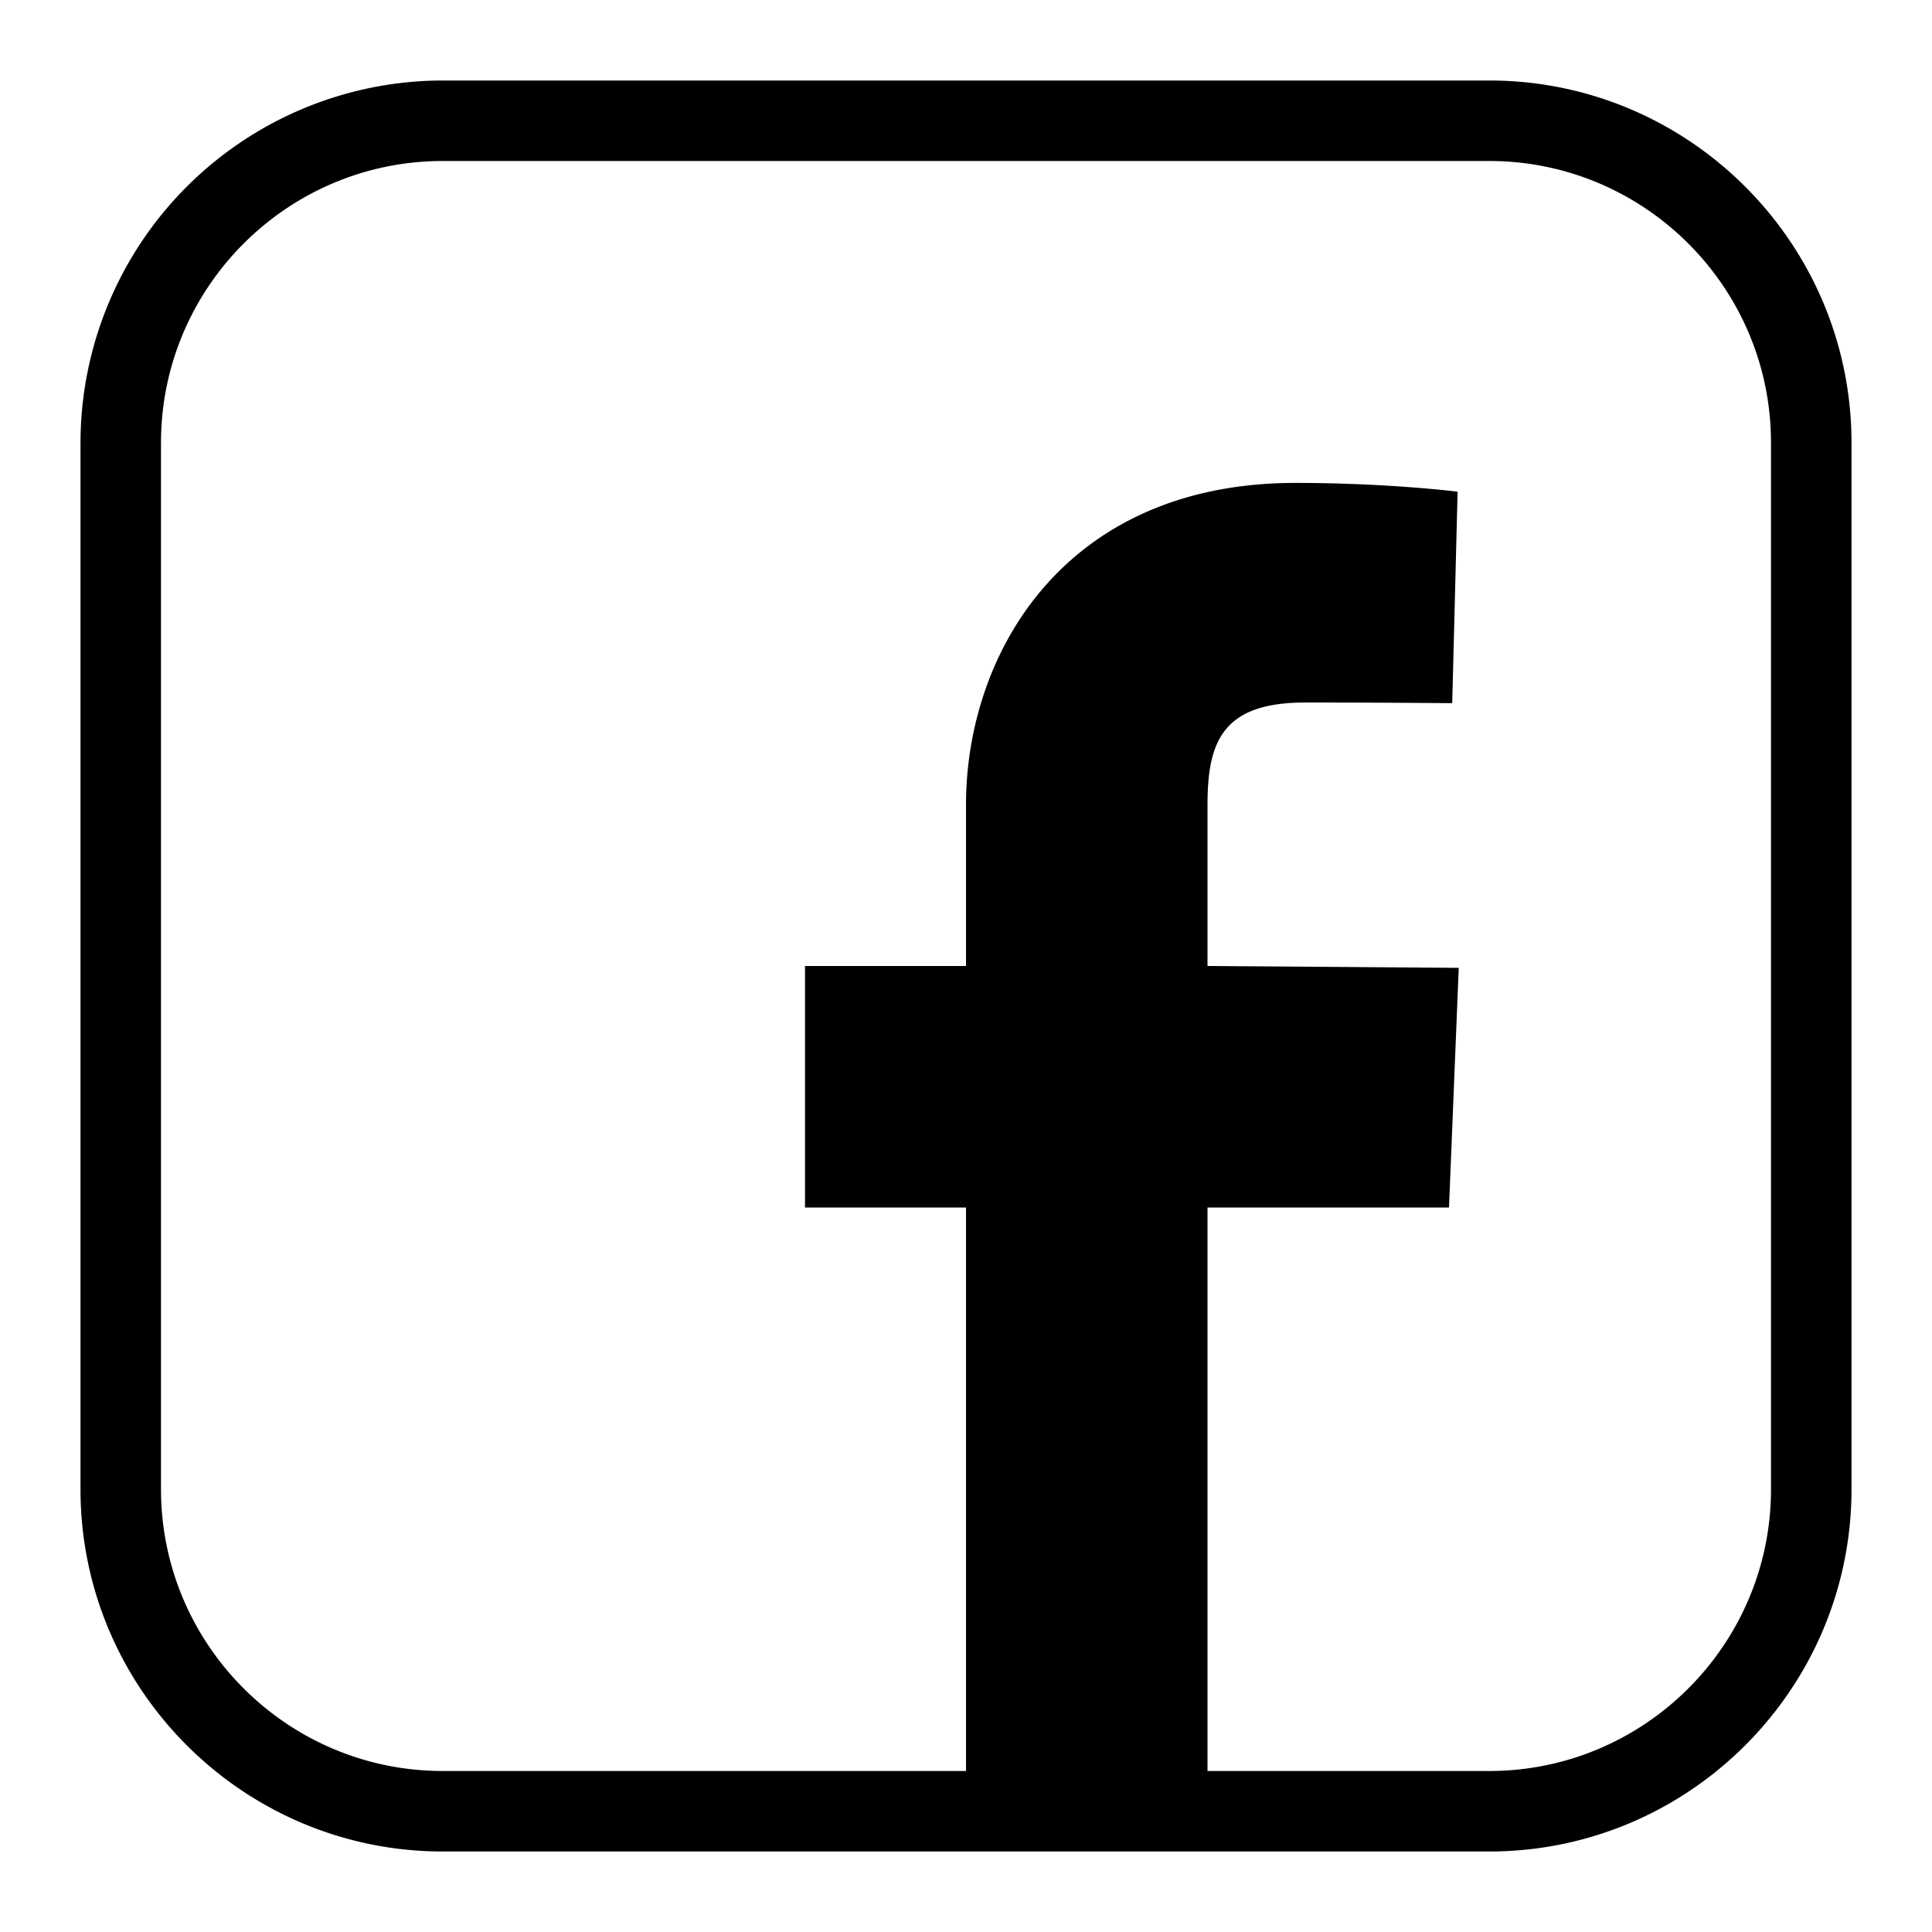 <svg version="1.0" xmlns="http://www.w3.org/2000/svg" width="24" height="24" viewBox="0 0 24 24"><path d="M18.5 1h-13A4.505 4.505 0 0 0 1 5.5v13C1 20.981 3.019 23 5.5 23h13c2.481 0 4.5-2.019 4.5-4.5v-13C23 3.019 20.981 1 18.5 1zM22 18.5c0 1.93-1.57 3.5-3.5 3.5H15v-7h3l.121-2.977L15 12v-1.876V10c0-.775.178-1.273 1.211-1.273.954 0 1.829.008 1.829.008l.067-2.627s-.858-.109-2.017-.109C13.226 6 12 8.113 12 10v2h-2v3h2v7H5.5C3.57 22 2 20.43 2 18.5v-13C2 3.57 3.57 2 5.5 2h13C20.43 2 22 3.57 22 5.5v13z"/></svg>
